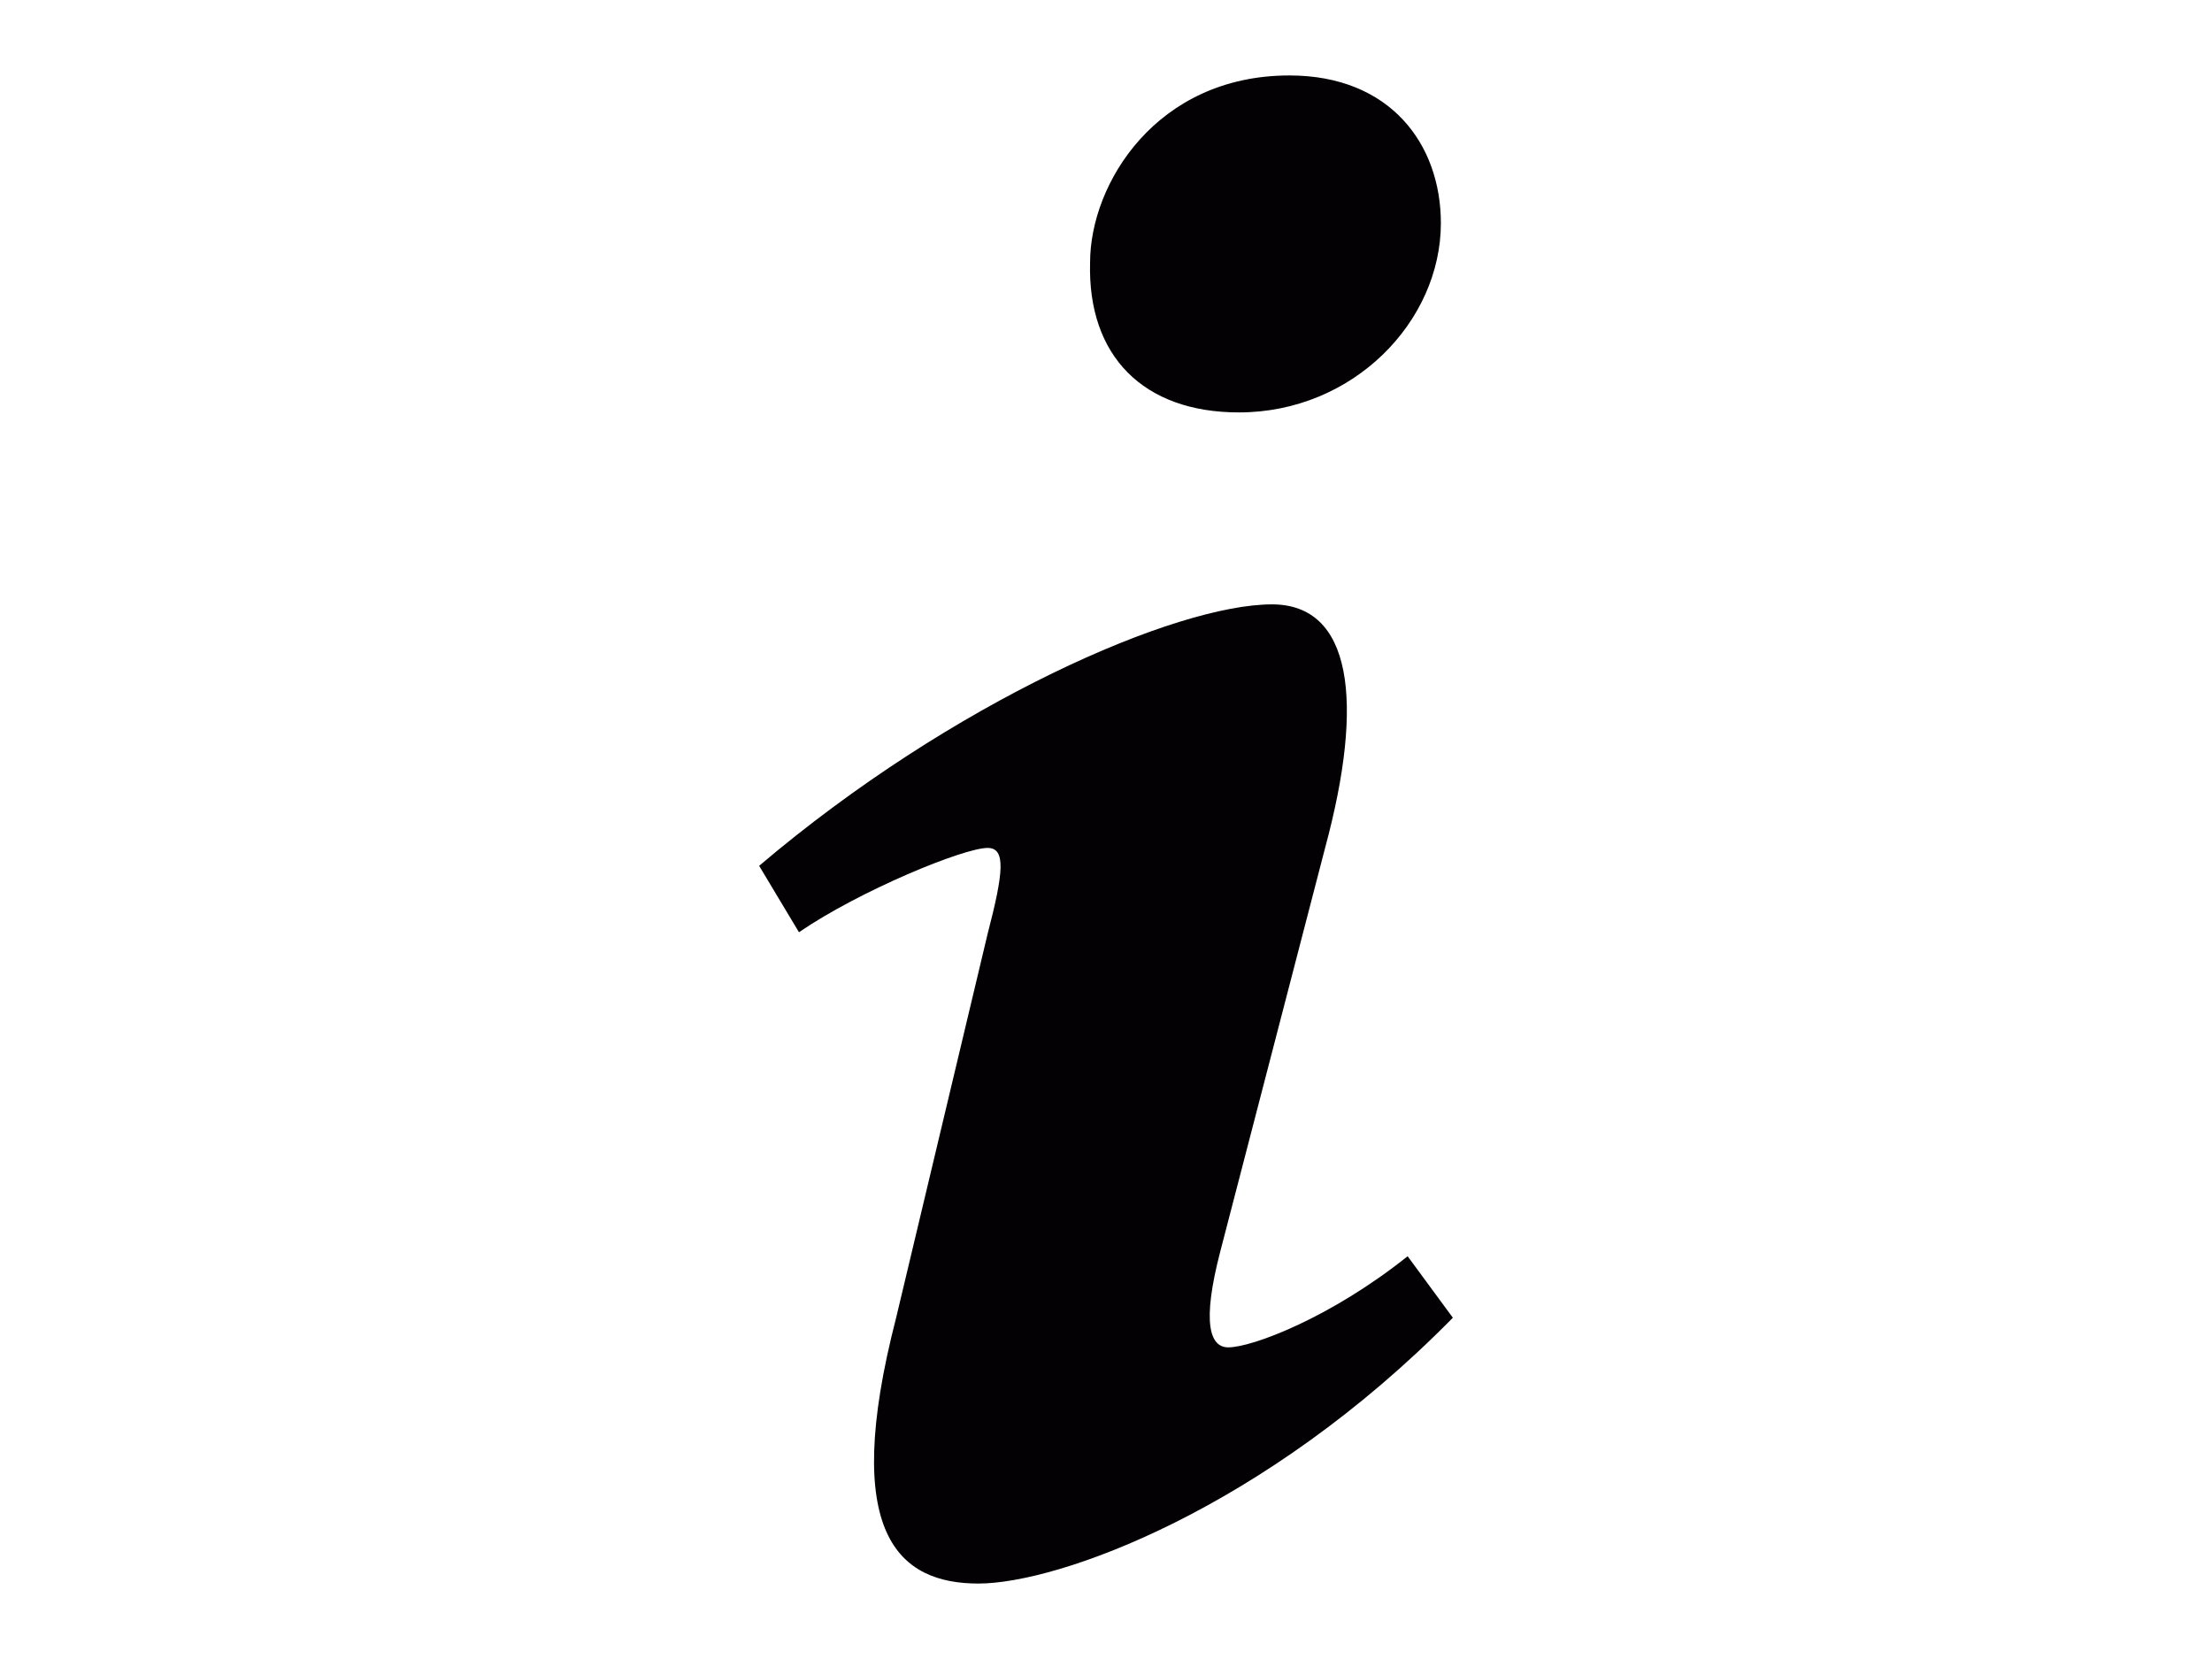 <?xml version="1.0" encoding="UTF-8" standalone="no"?>
<!-- Generator: Gravit.io -->
<svg xmlns="http://www.w3.org/2000/svg" xmlns:xlink="http://www.w3.org/1999/xlink" style="isolation:isolate" viewBox="0 0 36 27" width="36px" height="27px"><defs><clipPath id="_clipPath_tujVq79Y21yhS4cIFobpqZQki0GUfiFD"><rect width="36" height="27"/></clipPath></defs><g clip-path="url(#_clipPath_tujVq79Y21yhS4cIFobpqZQki0GUfiFD)"><g><g><g><path d=" M 20.985 1.228 C 22.628 1.228 23.45 2.349 23.45 3.631 C 23.45 5.232 22.023 6.712 20.163 6.712 C 18.606 6.712 17.698 5.791 17.741 4.271 C 17.741 2.99 18.822 1.228 20.985 1.228 Z  M 15.924 25.772 C 14.627 25.772 13.675 24.971 14.584 21.448 L 16.073 15.2 C 16.333 14.2 16.375 13.8 16.073 13.8 C 15.684 13.8 13.999 14.491 13.003 15.172 L 12.355 14.091 C 15.512 11.409 19.144 9.836 20.701 9.836 C 21.998 9.836 22.215 11.397 21.566 13.799 L 19.86 20.367 C 19.558 21.528 19.688 21.928 19.99 21.928 C 20.379 21.928 21.656 21.446 22.909 20.445 L 23.645 21.446 C 20.574 24.569 17.222 25.772 15.924 25.772 Z " fill="rgb(3,1,4)"/></g></g></g></g></svg>
